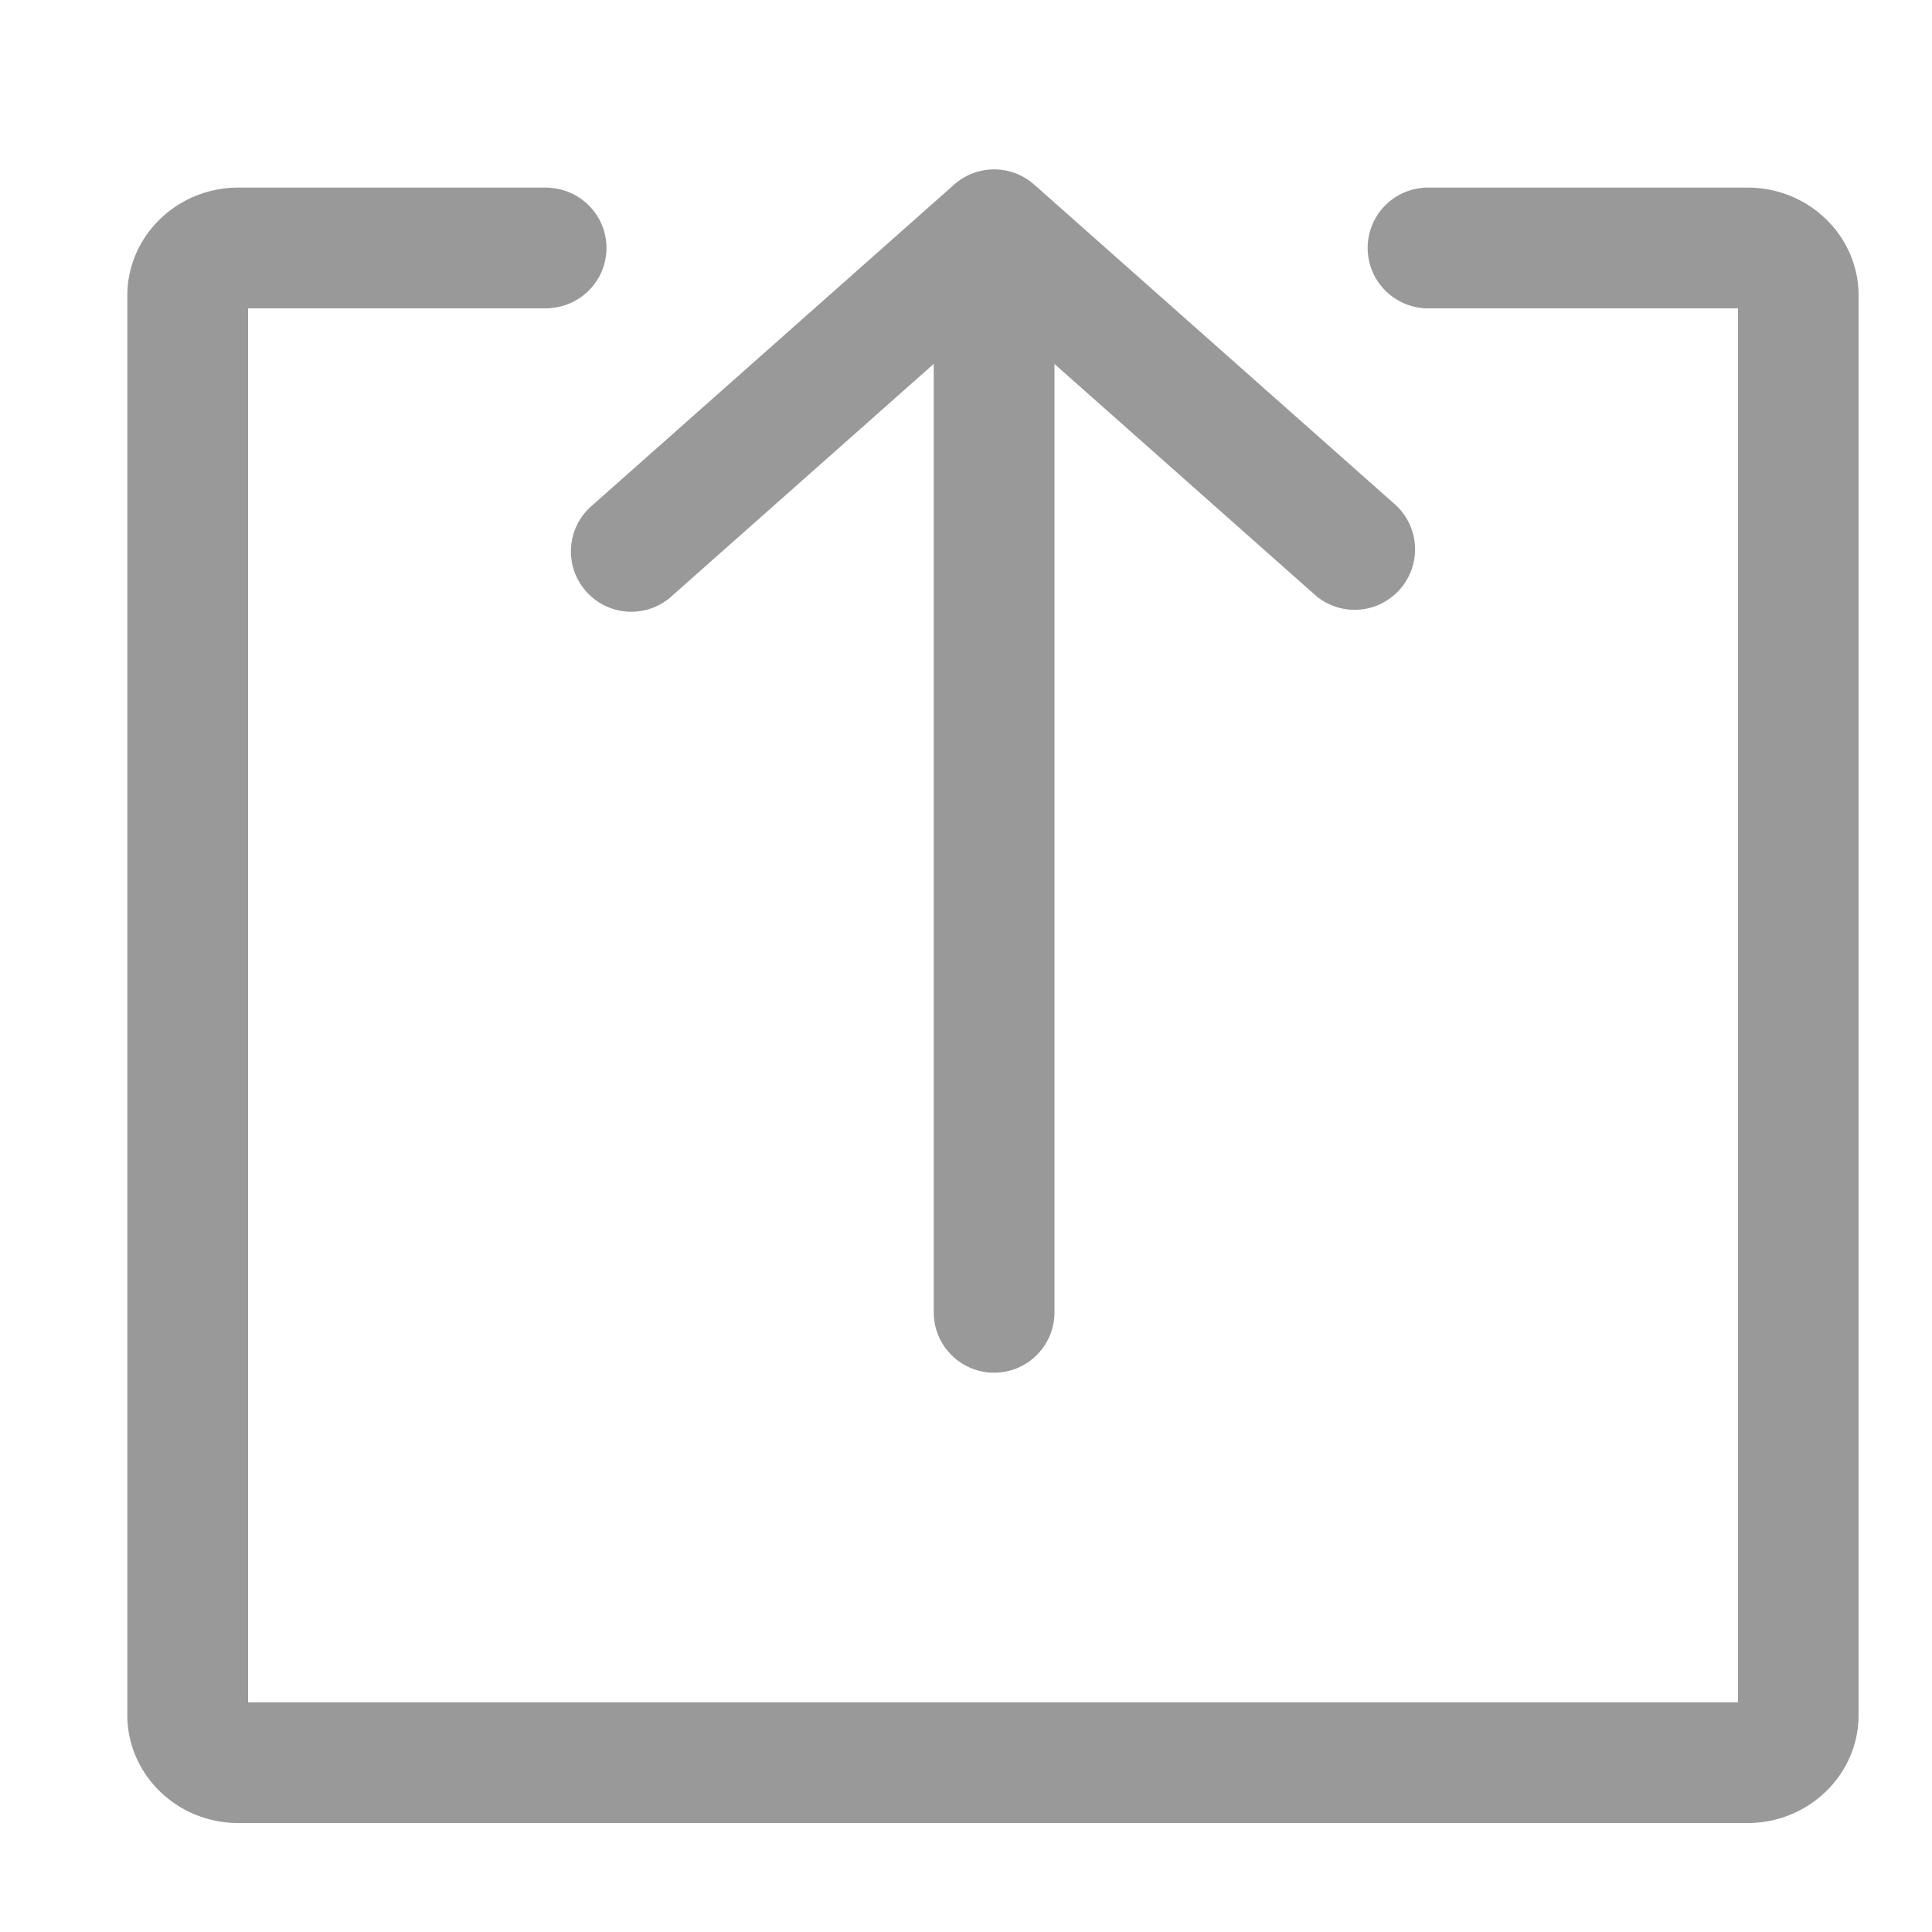 <?xml version="1.0" standalone="no"?><!DOCTYPE svg PUBLIC "-//W3C//DTD SVG 1.1//EN" "http://www.w3.org/Graphics/SVG/1.1/DTD/svg11.dtd"><svg t="1596523089093" class="icon" viewBox="0 0 1024 1024" version="1.1" xmlns="http://www.w3.org/2000/svg" p-id="46170" xmlns:xlink="http://www.w3.org/1999/xlink" width="200" height="200"><defs><style type="text/css"></style></defs><path d="M310.374 313.139c11.52 13.363 31.744 14.899 45.107 3.328 0.205-0.205 0.41-0.358 0.614-0.563l138.803-123.034v502.682c0 17.664 14.336 32 32 32s32-14.336 32-32V192.922l138.803 123.034a31.974 31.974 0 0 0 45.056-4.506 32.015 32.015 0 0 0-2.611-43.418l-192-170.189a31.959 31.959 0 0 0-42.445 0l-192 170.189a31.959 31.959 0 0 0-3.328 45.107z" p-id="46171" fill="#999999"></path><path d="M926.31 99.43h-171.827v0.102a31.974 31.974 0 0 0-29.594 31.898c0 16.845 13.056 30.669 29.594 31.898v0.102h166.707v738.816H131.482V163.43h159.59v-0.102c16.896-0.87 30.362-14.797 30.362-31.898 0-17.101-13.466-31.027-30.362-31.898v-0.102H126.31c-32.461 0-58.829 25.702-58.829 57.242v752.333c0 31.59 26.419 57.242 58.829 57.242h799.949c32.461 0 58.829-25.702 58.829-57.242V156.672c0.051-31.59-26.368-57.242-58.778-57.242z" p-id="46172" fill="#999999"></path></svg>